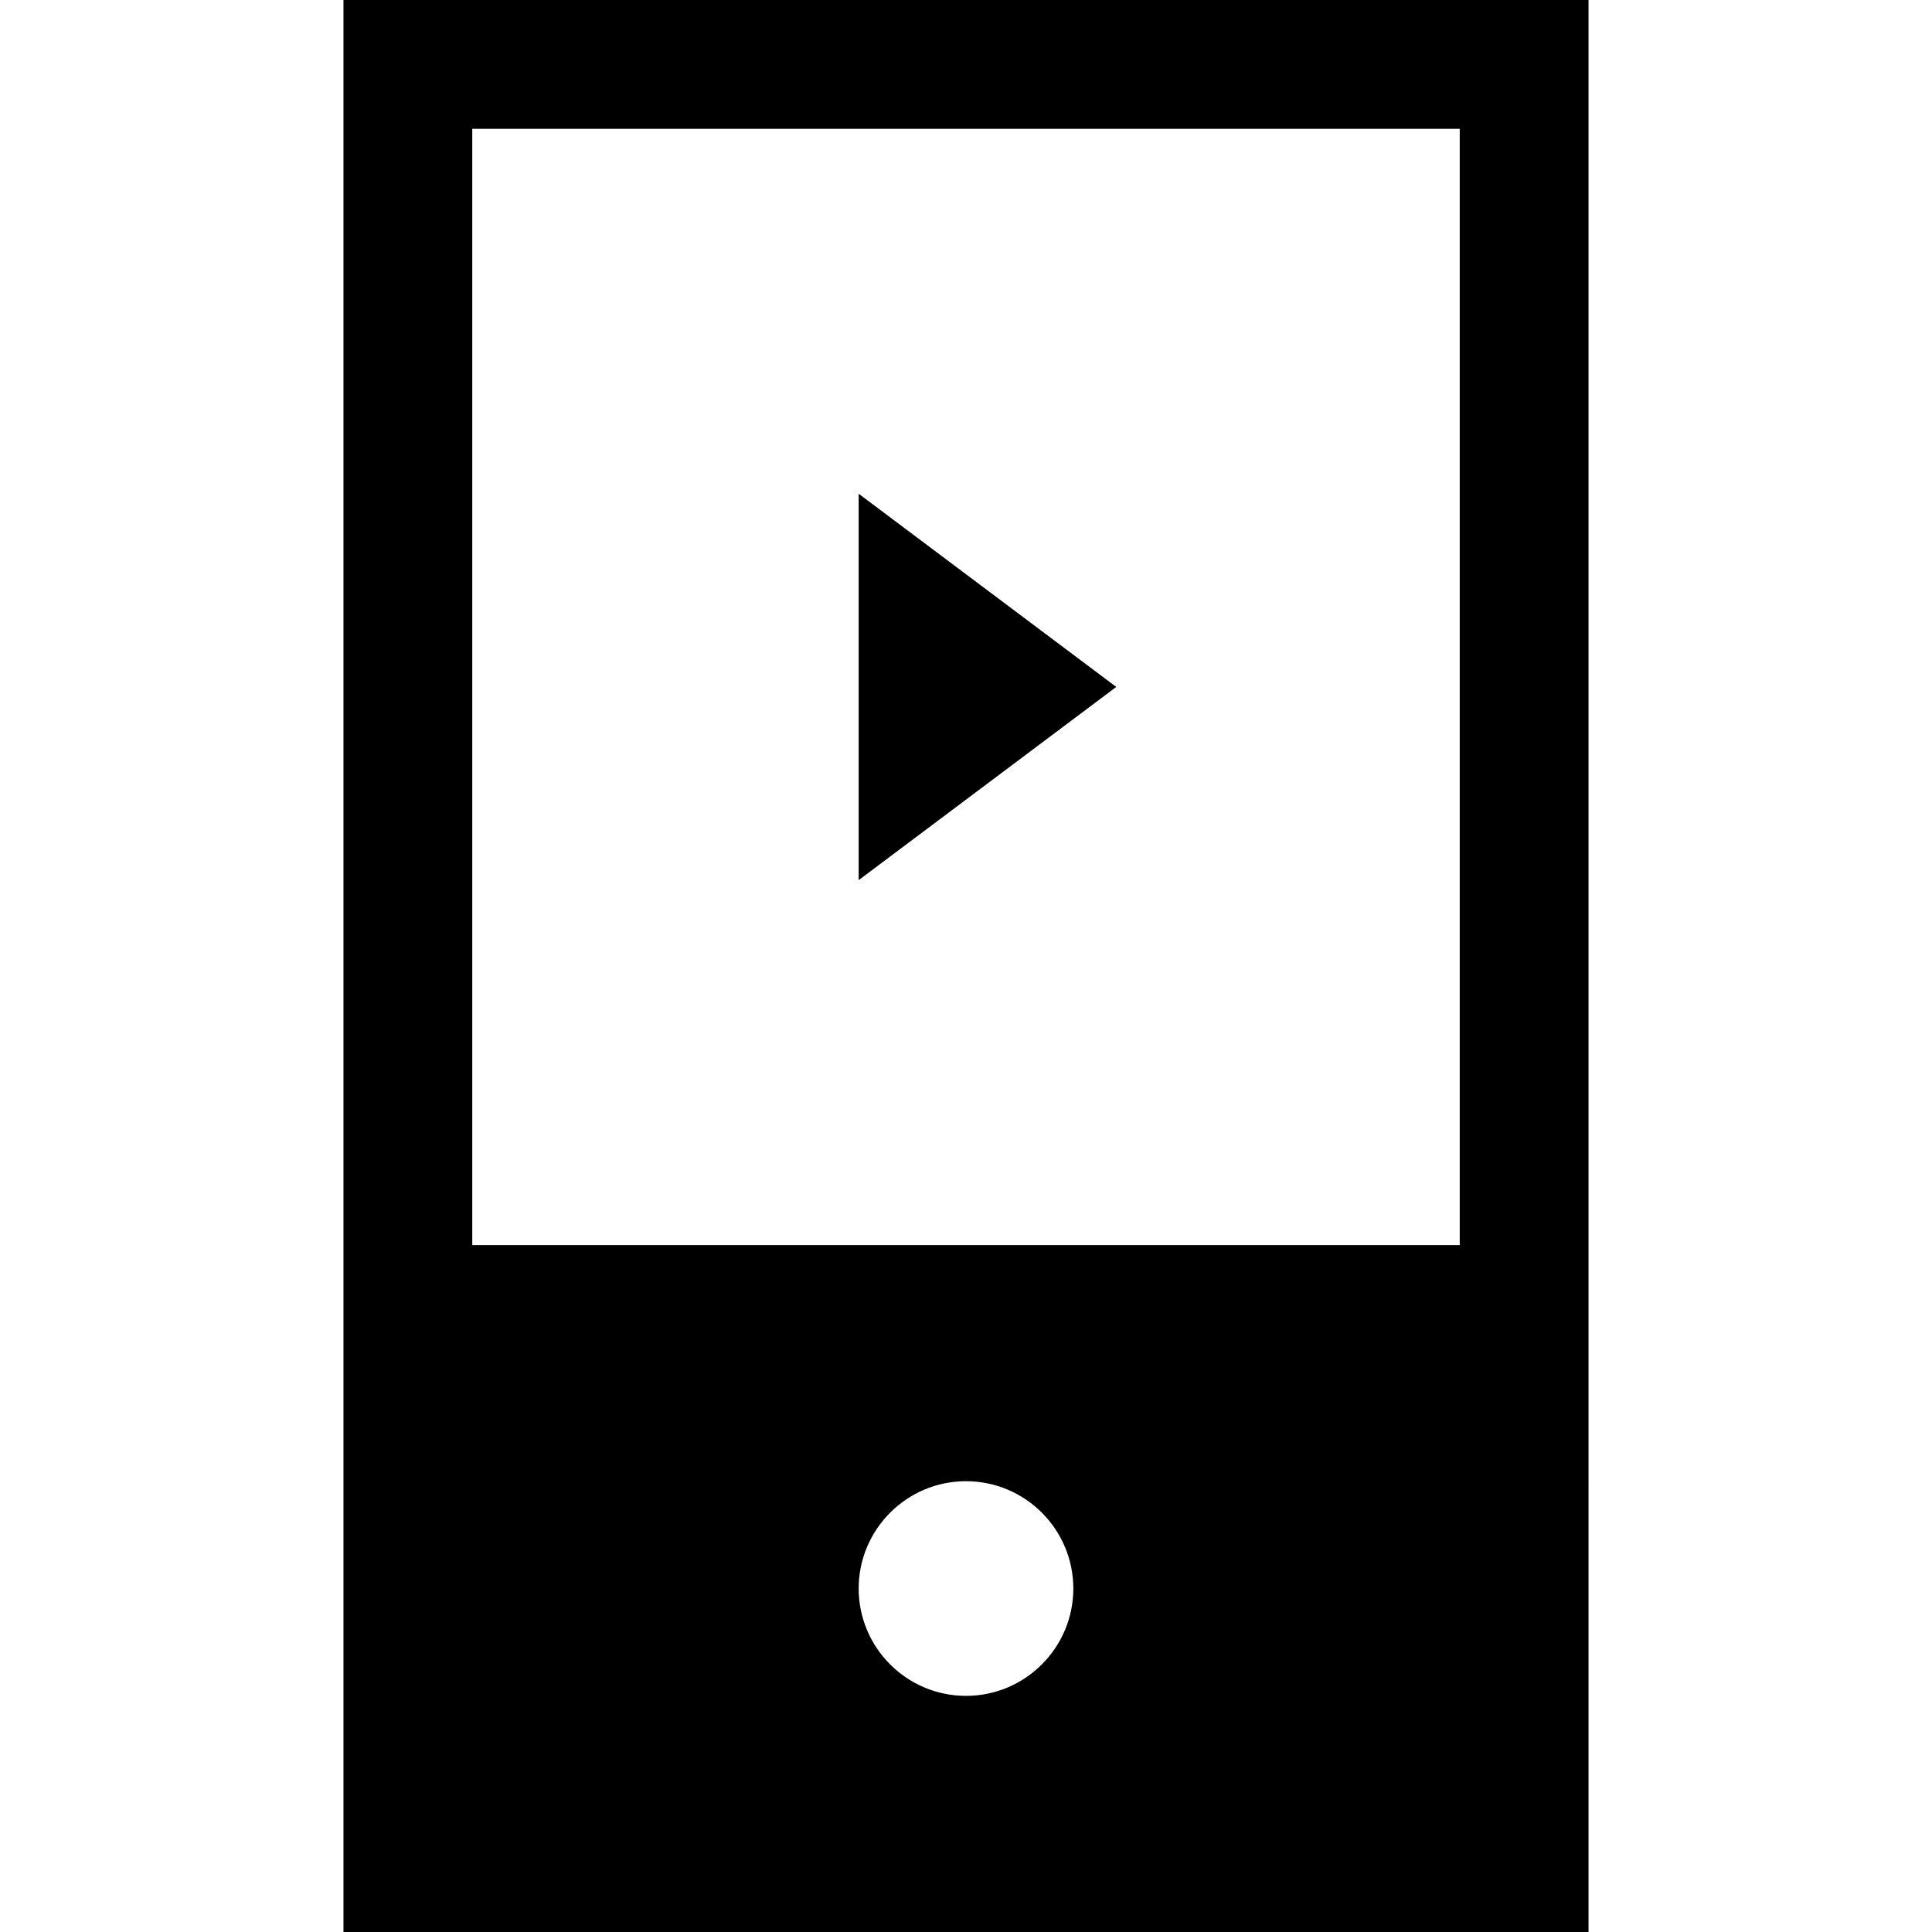 <?xml version="1.0" encoding="iso-8859-1"?>
<!-- Generator: Adobe Illustrator 19.0.0, SVG Export Plug-In . SVG Version: 6.00 Build 0)  -->
<svg xmlns="http://www.w3.org/2000/svg" xmlns:xlink="http://www.w3.org/1999/xlink" version="1.1" id="Layer_1" x="0px" y="0px" viewBox="0 0 512 512" style="enable-background:new 0 0 512 512;" xml:space="preserve">
<g>
	<g>
		<polygon points="227.556,130.844 227.556,233.244 295.822,182.044   "/>
	</g>
</g>
<g>
	<g>
		<path d="M91.022,0v512h329.956V0H91.022z M256,449.422c-15.684,0-28.444-12.76-28.444-28.444s12.76-28.444,28.444-28.444    s28.444,12.76,28.444,28.444S271.684,449.422,256,449.422z M386.844,329.956H125.156V34.133h261.689V329.956z"/>
	</g>
</g>
<g>
</g>
<g>
</g>
<g>
</g>
<g>
</g>
<g>
</g>
<g>
</g>
<g>
</g>
<g>
</g>
<g>
</g>
<g>
</g>
<g>
</g>
<g>
</g>
<g>
</g>
<g>
</g>
<g>
</g>
</svg>
